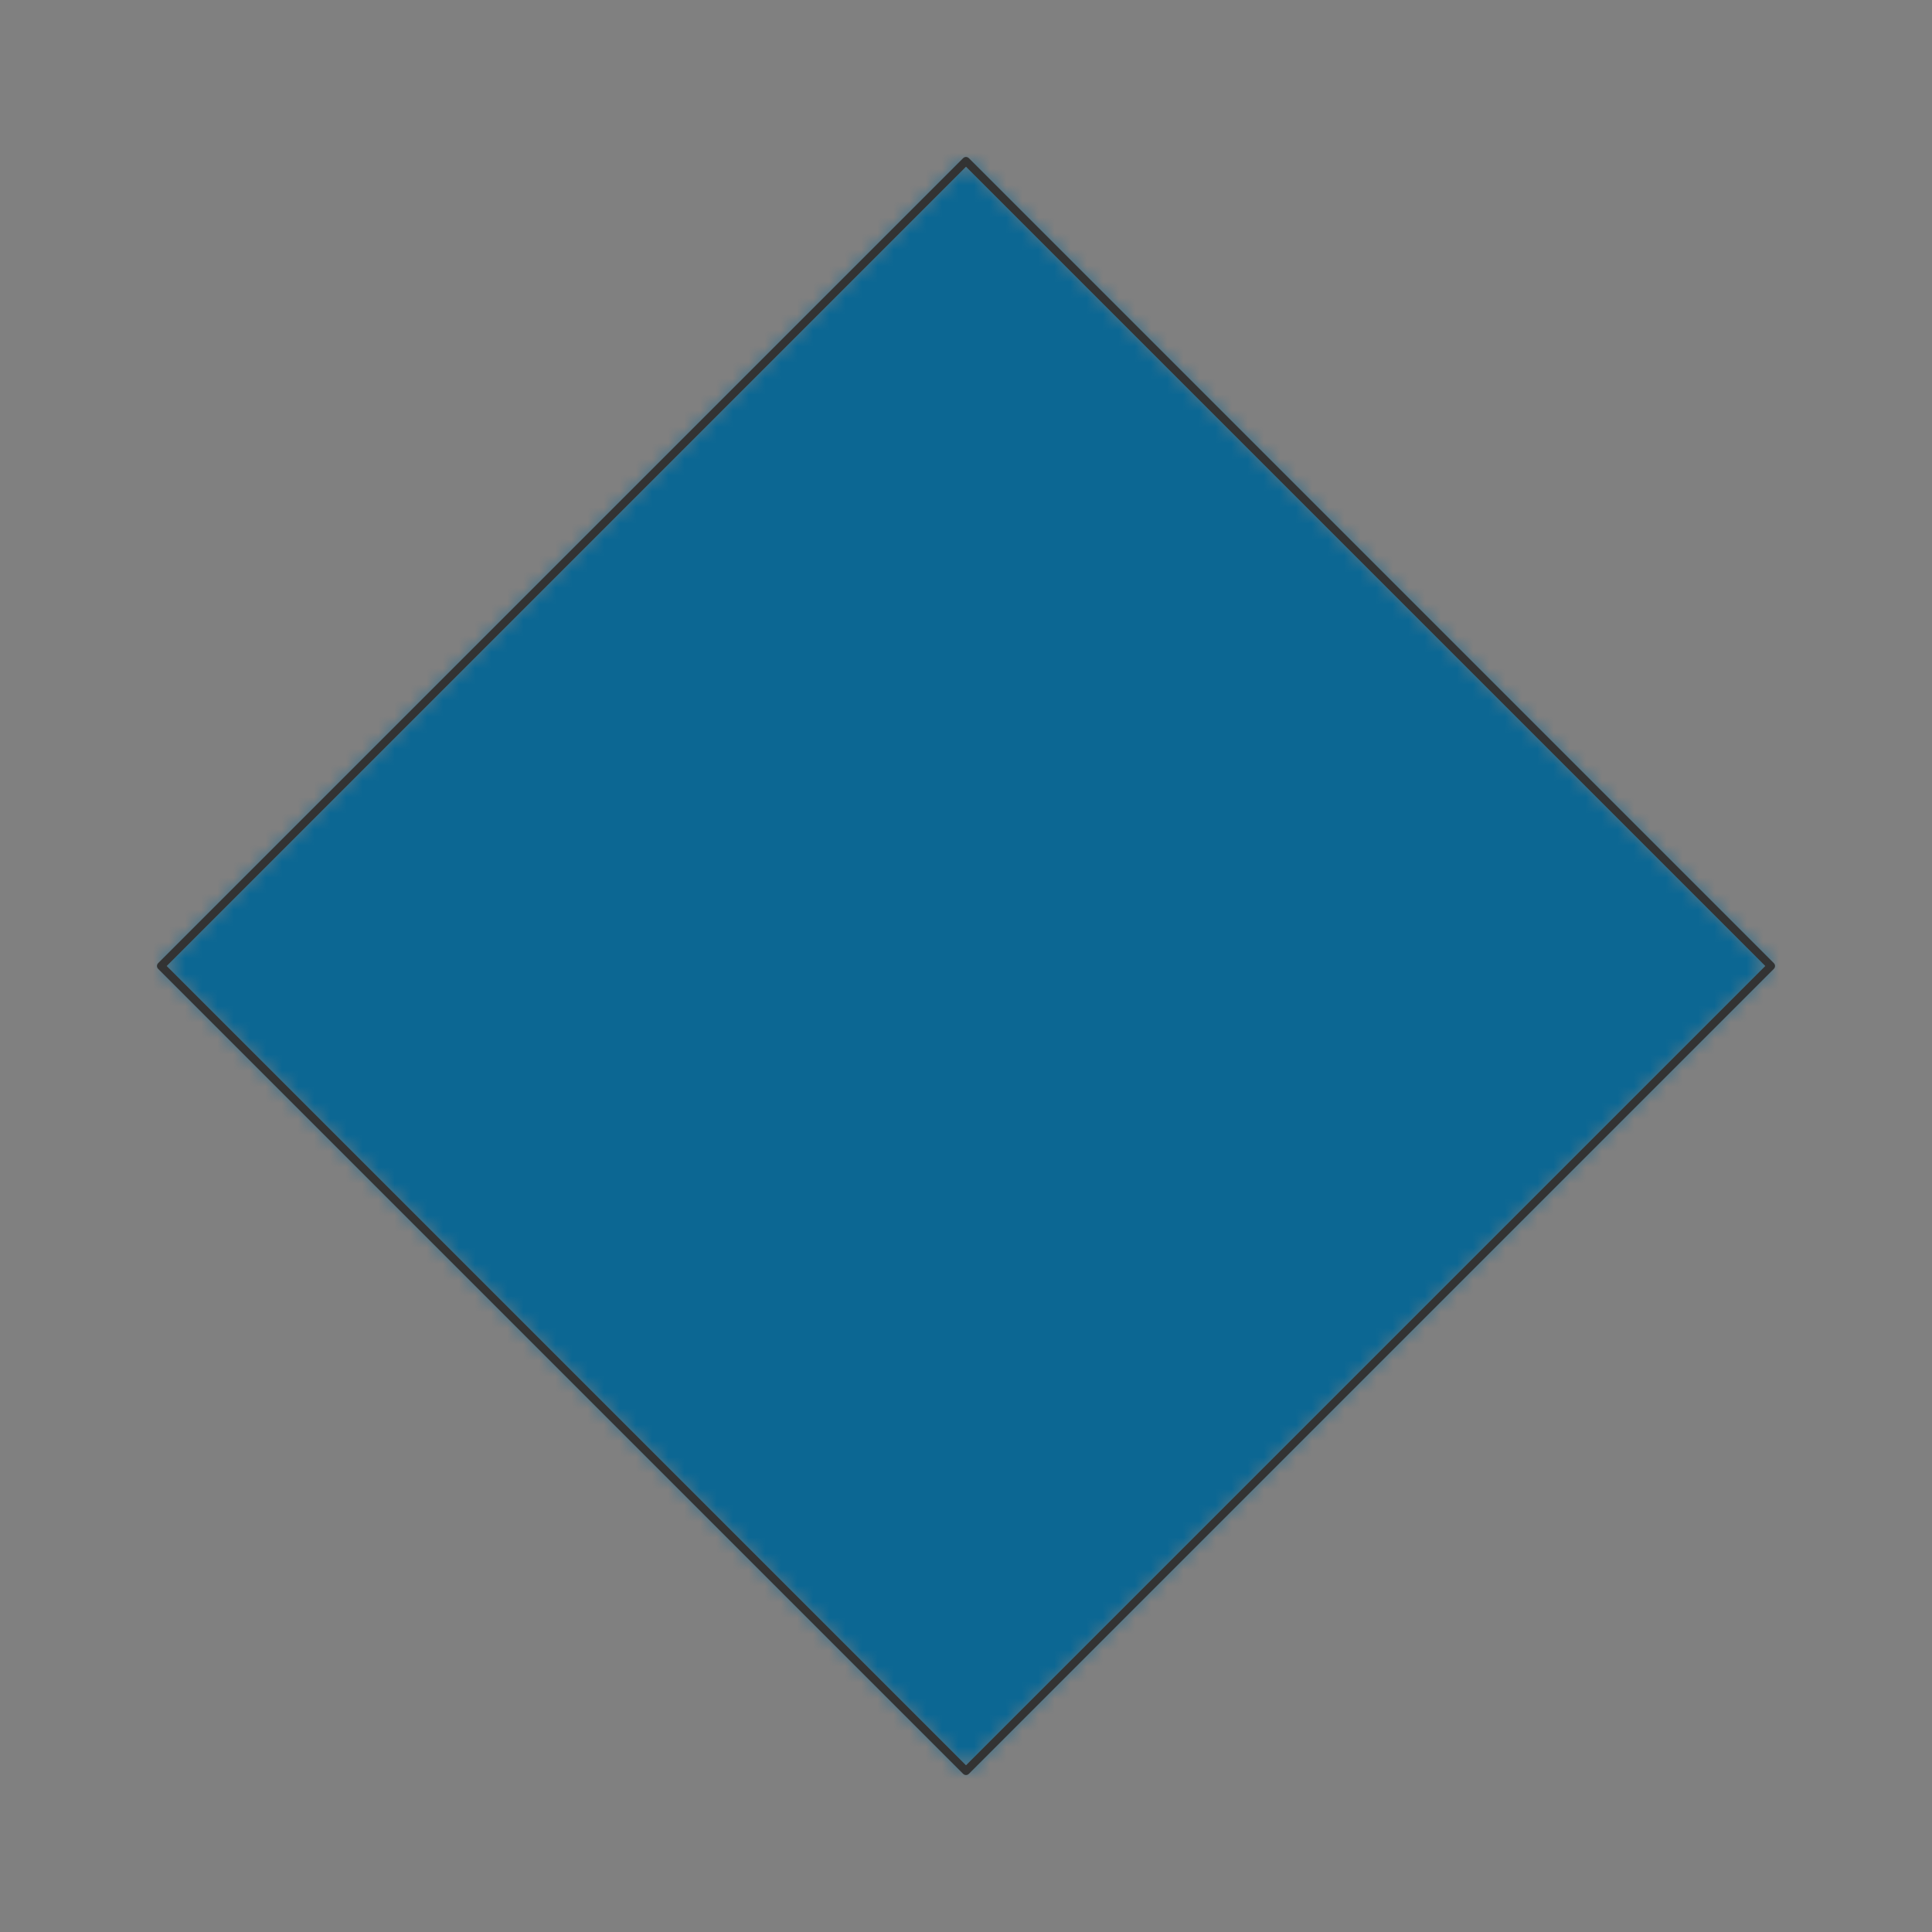 <svg preserveAspectRatio="xMidYMin slice" viewBox="0 0 120 120" xmlns="http://www.w3.org/2000/svg"><rect x="0" y="0" width="120" height="120" fill="#808080" stroke="none"/><g transform="translate(10 10)"><defs><mask id="a"><path clip-rule="evenodd" d="m50 0 50 50-50 50L0 50z" fill-rule="evenodd" fill="#fff"/></mask></defs><g mask="url(#a)"><path d="m50 0 50 50-50 50L0 50z" fill-rule="evenodd" fill="#f0f0f0"/><path fill="#0c6793" style="cursor:pointer" d="M-1000-1000h2000v2000h-2000z"/></g><path d="m50 0 50 50-50 50L0 50z" fill="none" stroke-linecap="round" stroke-linejoin="round" stroke-width=".5" stroke="#333"/></g></svg>